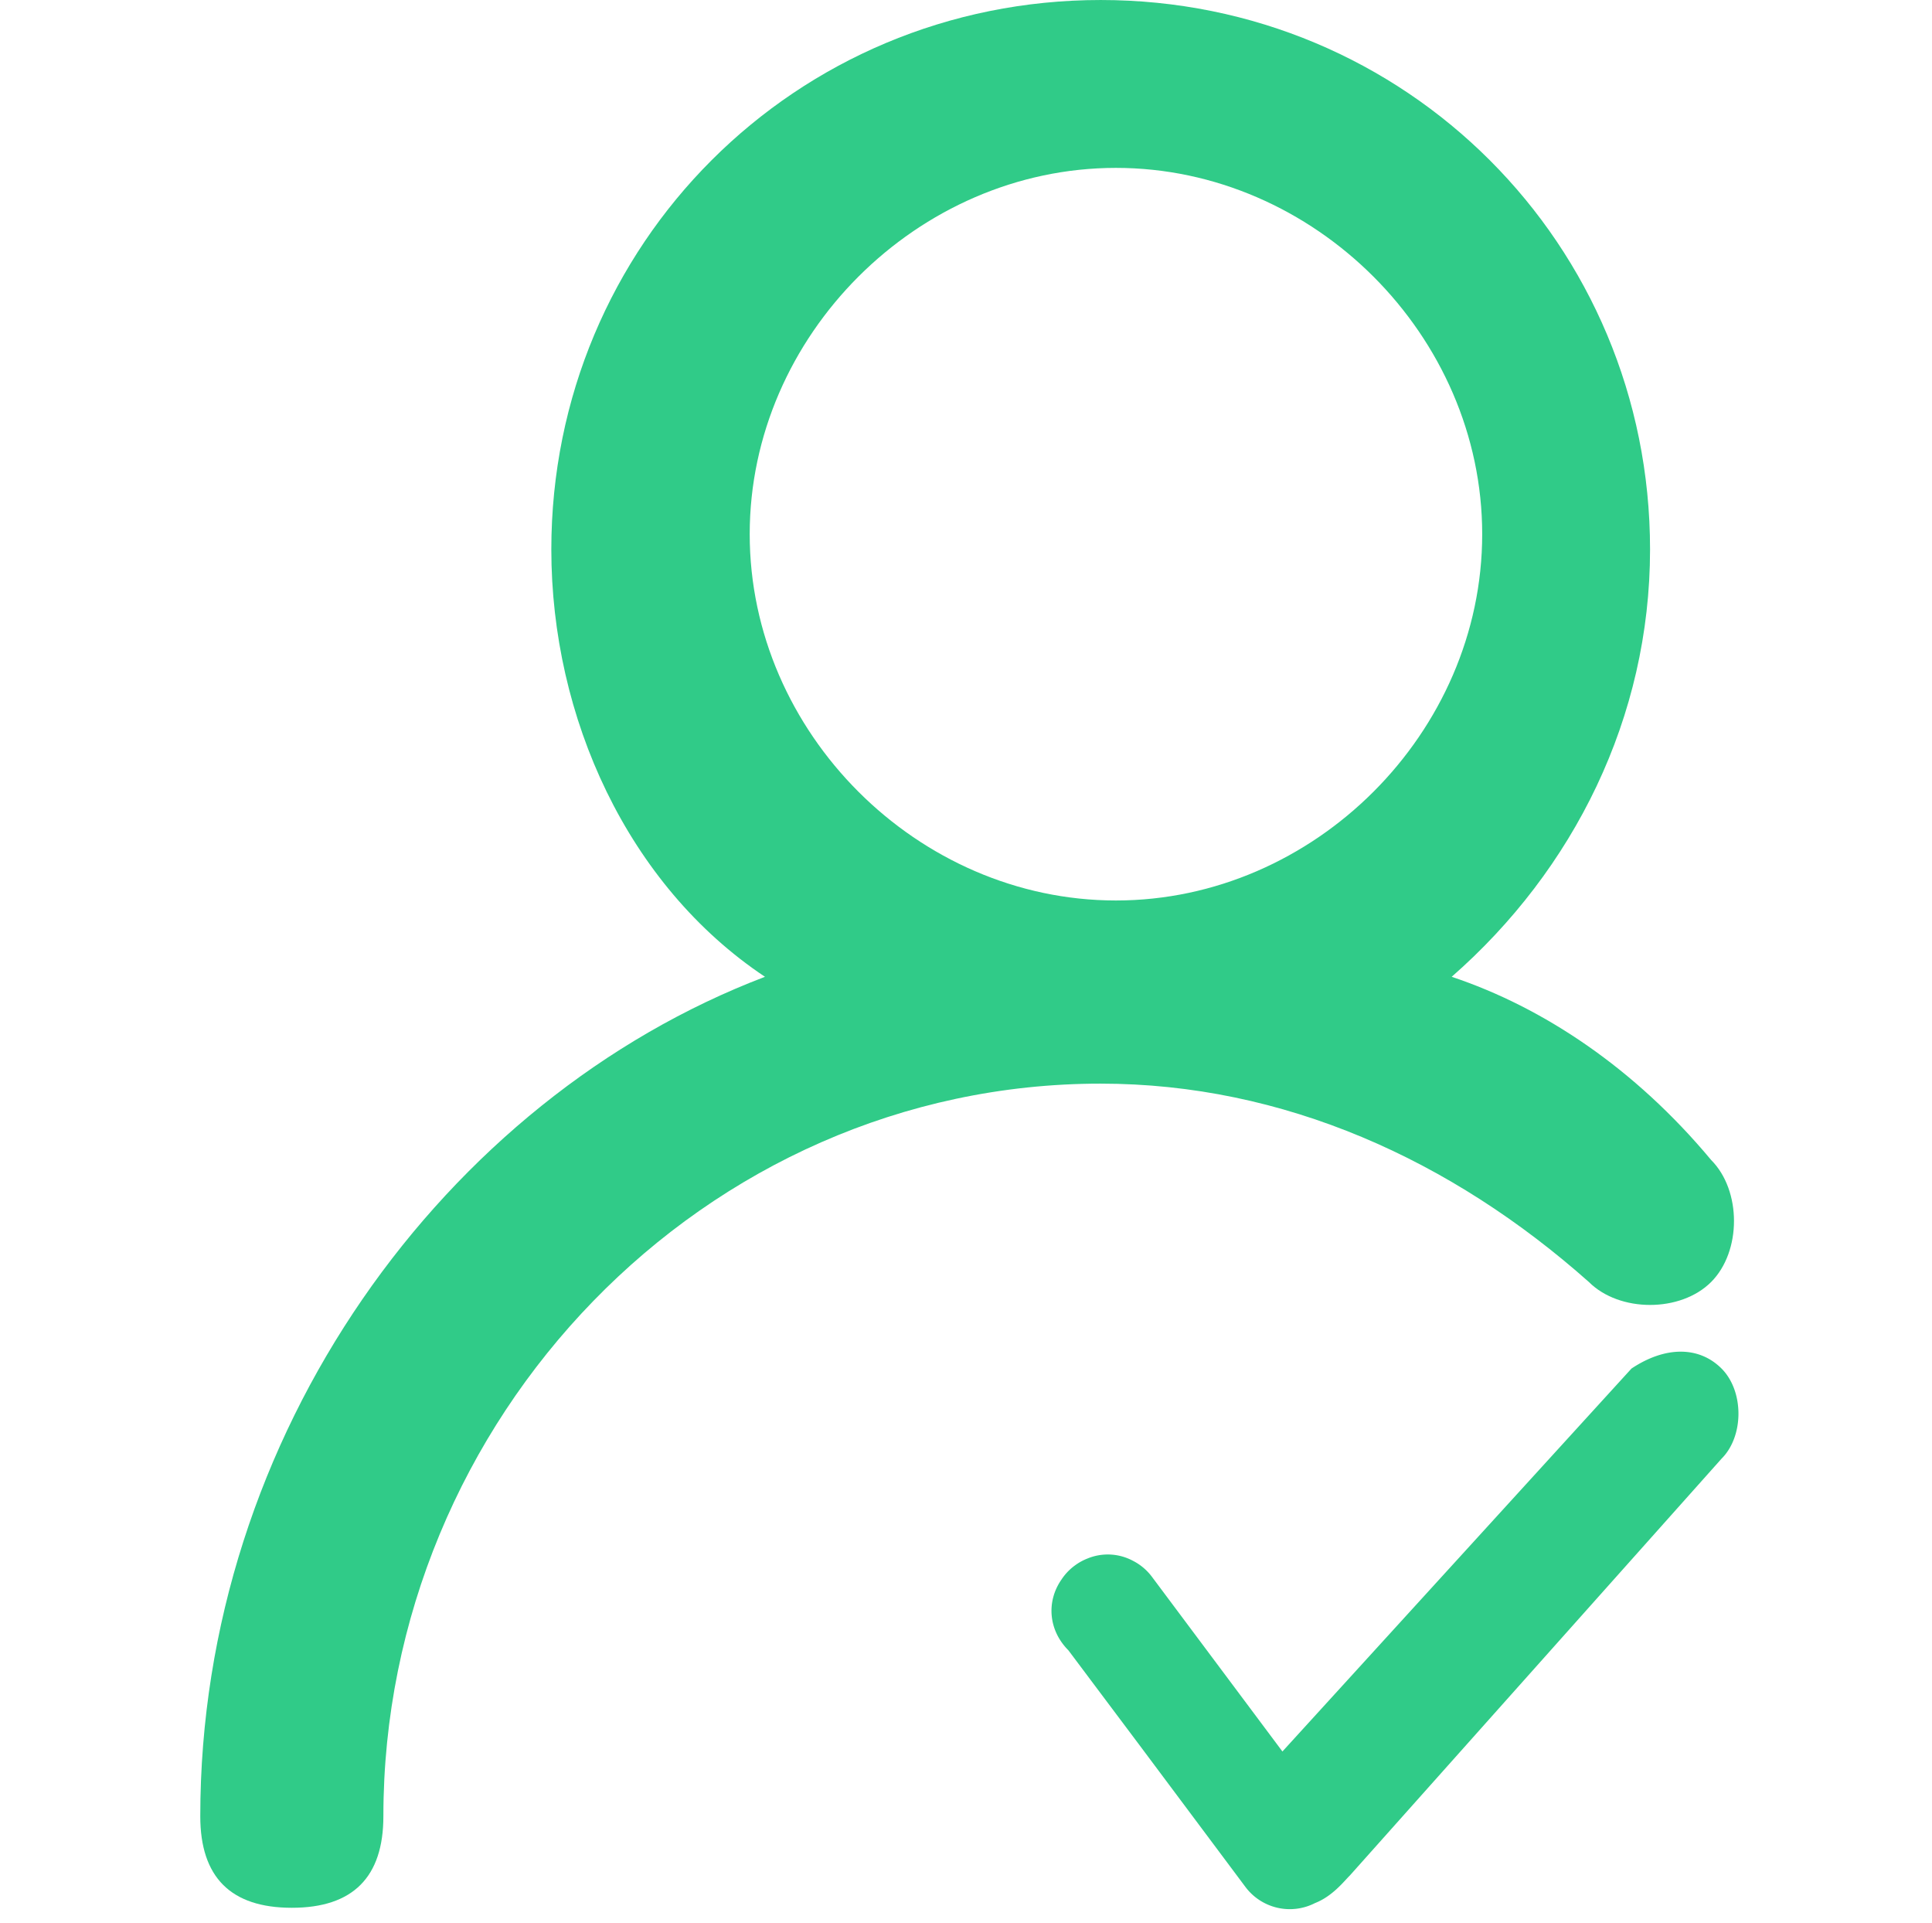 <?xml version="1.0" standalone="no"?><!DOCTYPE svg PUBLIC "-//W3C//DTD SVG 1.1//EN" "http://www.w3.org/Graphics/SVG/1.1/DTD/svg11.dtd"><svg class="icon" width="200px" height="199.03px" viewBox="0 0 1029 1024" version="1.1" xmlns="http://www.w3.org/2000/svg"><path fill="#30CB88" d="M916.918 728.802c-11.998-11.998-29.991-11.998-47.984-1e-8l-185.903 203.918-69.494-93.018a29.128 29.128 0 0 0-10.184-8.561 28.368 28.368 0 0 0-24.261-1.143 29.172 29.172 0 0 0-6.711 3.746l-0.111 0.081a29.135 29.135 0 0 0-6.946 7.374c-8.112 11.688-6.917 26.975 3.687 37.608l37.667 50.226 56.722 75.917a29.497 29.497 0 0 0 36.989 8.495c9.203-3.606 15.272-11.4 18.325-14.461 0.177-0.177 0.347-0.354 0.516-0.546l197.687-221.653c11.998-11.961 11.998-35.956-1e-8-47.984z"  /><path fill="#30CB88" d="M911.345 682.722c16.257-16.257 16.257-48.762 0-65.019-40.638-48.762-89.4-81.276-138.171-97.533 65.019-56.895 105.657-138.171 105.657-227.571C878.841 130.038 748.793 0 586.241 0S293.641 130.038 293.641 292.6c0 89.4 40.638 178.809 113.79 227.571-170.686 65.019-300.763 243.808-300.763 447.018q0 48.762 48.762 48.762t48.762-48.762c0-211.324 170.686-390.123 381.999-390.123 97.533 0 186.933 40.638 260.085 105.657 16.317 16.257 48.812 16.257 65.069 0zM594.365 479.532c-105.657 0-195.066-89.4-195.066-195.066S488.708 89.4 594.365 89.4s195.066 89.4 195.066 195.066S700.031 479.532 594.365 479.532z"  /></svg>